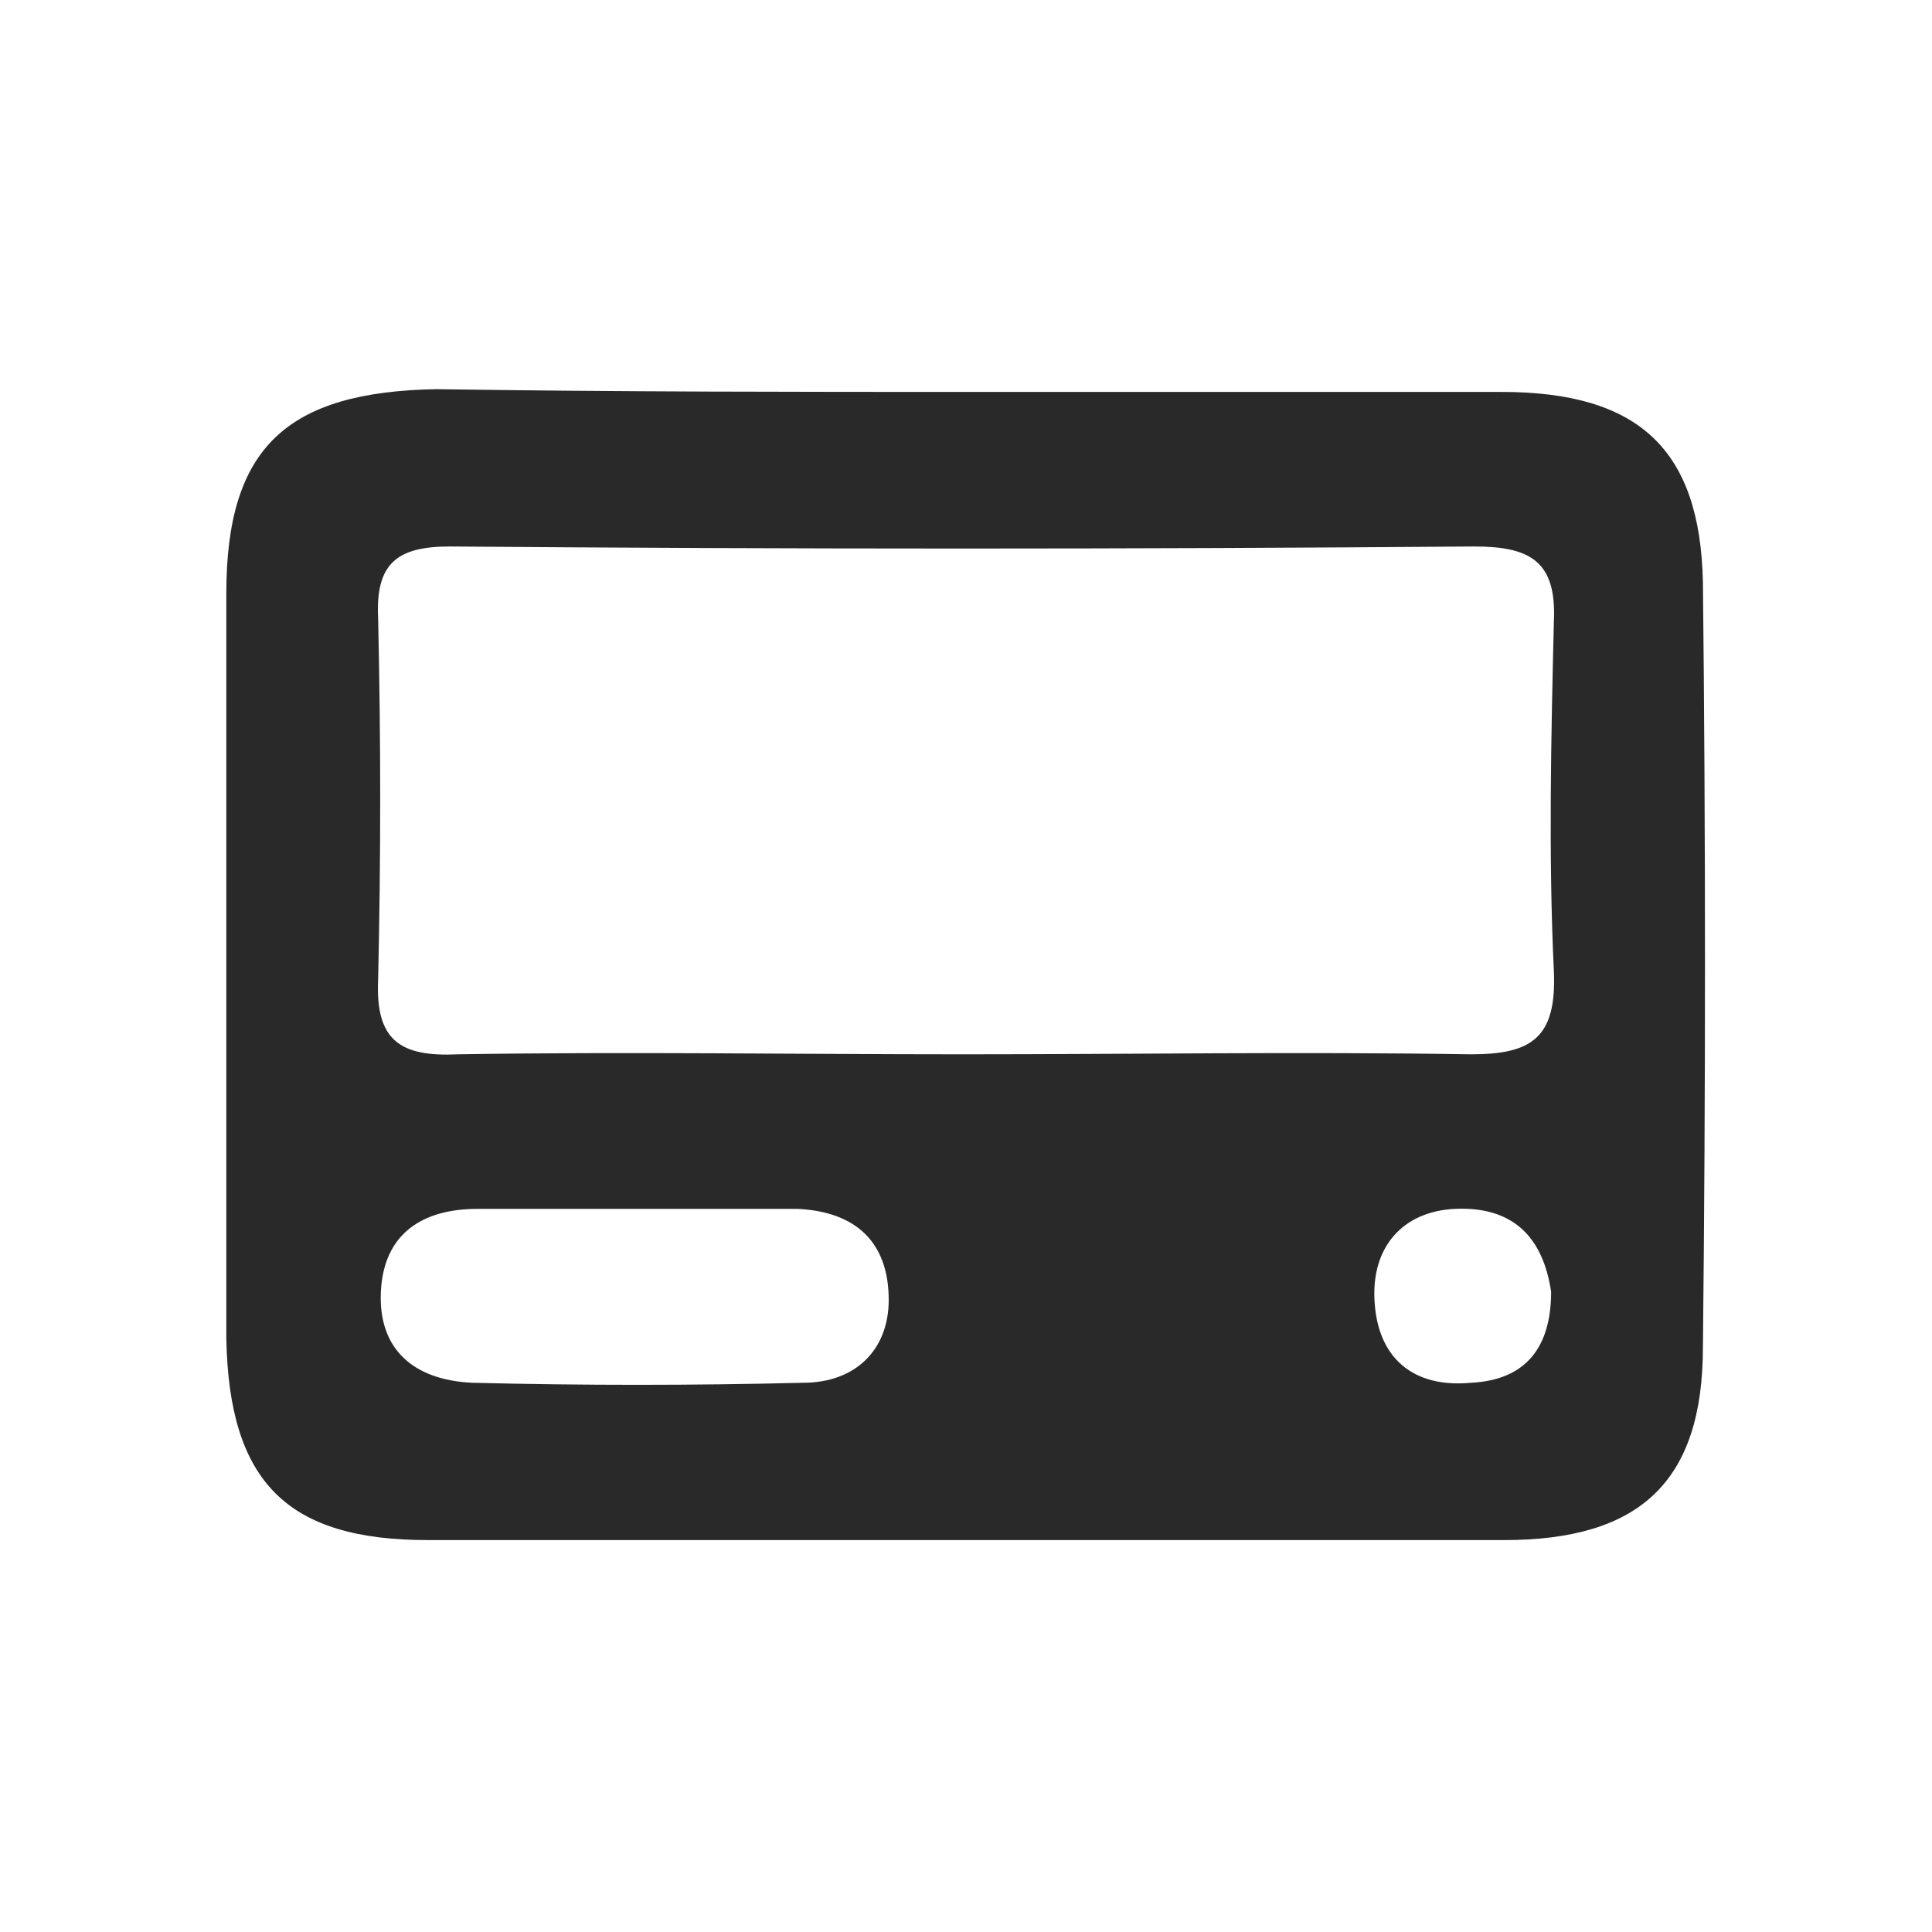 <?xml version="1.0" encoding="utf-8"?>
<!-- Generator: Adobe Illustrator 19.0.0, SVG Export Plug-In . SVG Version: 6.00 Build 0)  -->
<svg version="1.1" id="Layer_1" xmlns="http://www.w3.org/2000/svg" xmlns:xlink="http://www.w3.org/1999/xlink" x="0px" y="0px"
	 viewBox="0 0 70 70" style="enable-background:new 0 0 70 70;" xml:space="preserve">
<style type="text/css">
	.st0{fill:#292929;}
</style>
<g>
	<path class="st0" d="M35.3,14.2c6.4,0,12.7,0,19.1,0c5,0,7.2,2.1,7.3,6.9c0.1,9.2,0.1,18.5,0,27.7c0,4.9-2.3,7-7.2,7
		c-13,0-26,0-39,0c-5.1,0-7.2-2.1-7.3-7.3c0-9,0-18,0-27c0-5.3,2.2-7.3,7.6-7.4C22.4,14.2,28.9,14.2,35.3,14.2z M34.9,38.2
		c6.1,0,12.2-0.1,18.4,0c2.2,0,3.1-0.6,3-3c-0.2-4.2-0.1-8.5,0-12.7c0.1-2.2-0.9-2.7-2.9-2.7c-12.4,0.1-24.7,0.1-37.1,0
		c-1.9,0-2.7,0.6-2.6,2.6c0.1,4.4,0.1,8.7,0,13.1c-0.1,2.2,0.8,2.8,2.9,2.7C22.7,38.1,28.8,38.2,34.9,38.2z M23.3,43.8c-2,0-4,0-6,0
		c-2,0-3.4,0.9-3.5,3c-0.1,2.1,1.2,3.2,3.3,3.3c4,0.1,8,0.1,12,0c1.9,0,3.1-1.2,3.1-3c0-2.1-1.2-3.2-3.3-3.3
		C27,43.8,25.1,43.8,23.3,43.8z M56.2,46.8c-0.3-2-1.4-3.1-3.5-3c-1.9,0.1-3,1.4-2.9,3.3c0.1,2.1,1.4,3.2,3.5,3
		C55.3,50,56.2,48.8,56.2,46.8z"/>
</g>
</svg>
